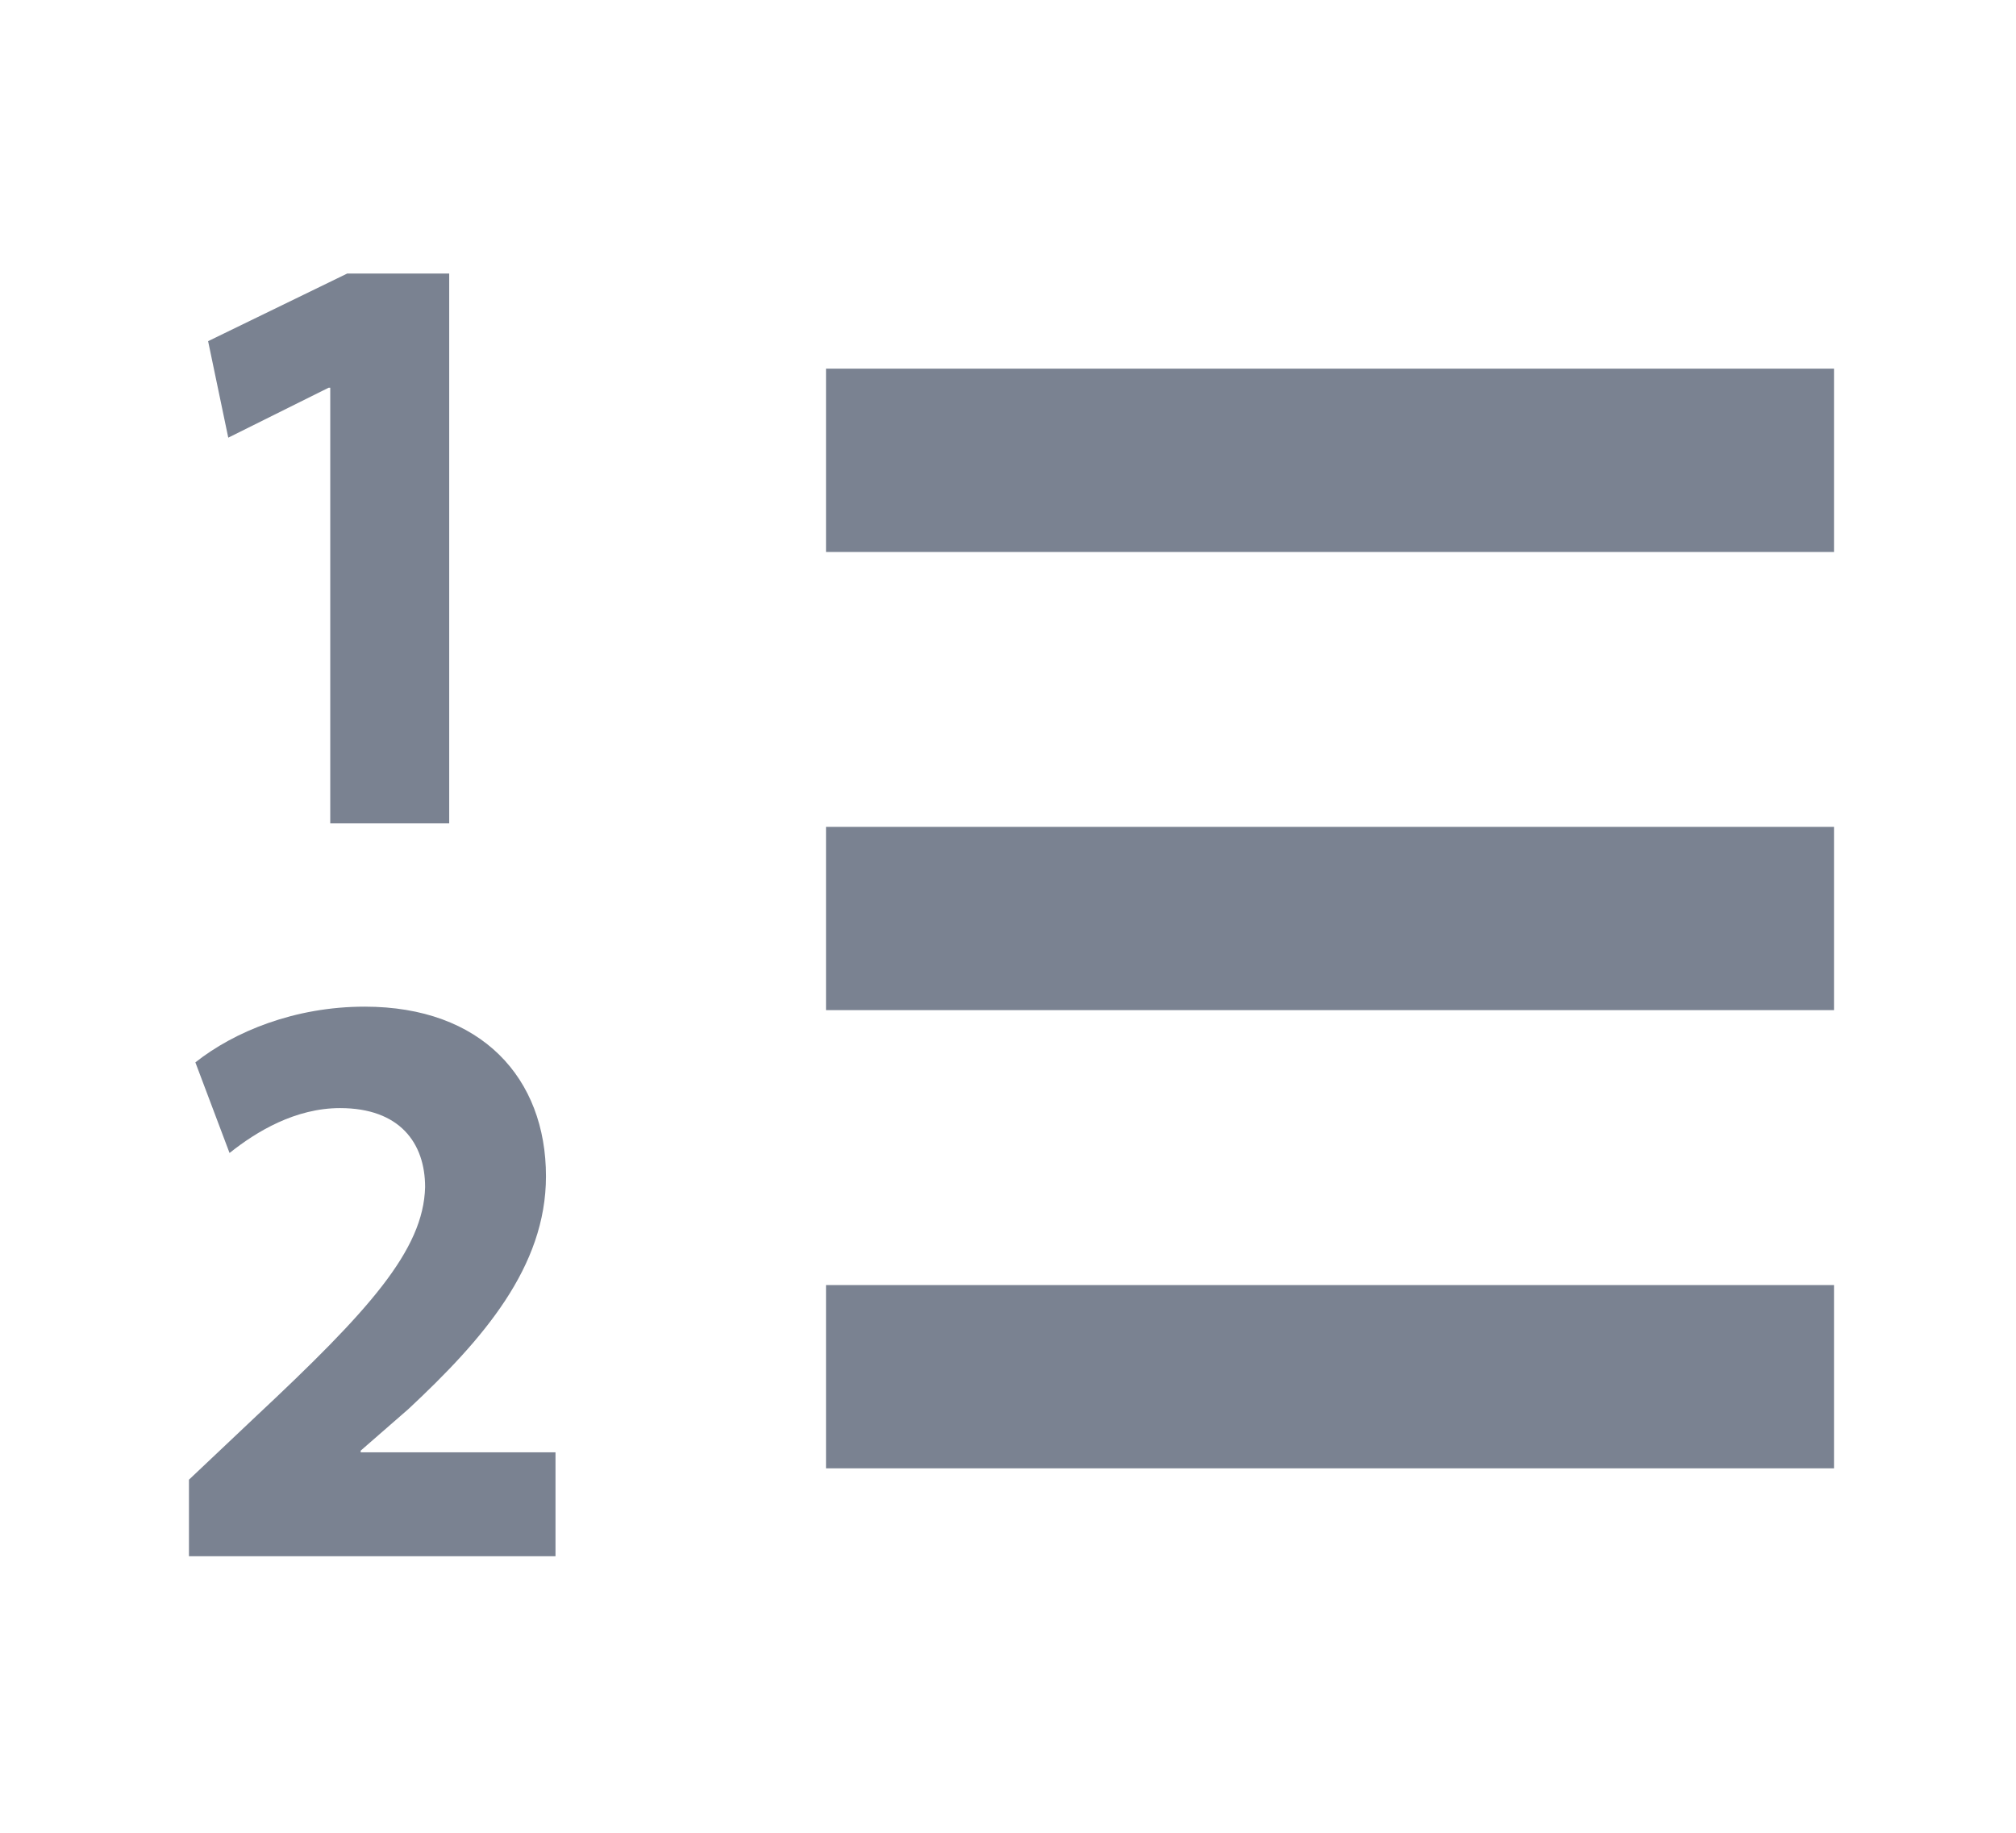 <svg xmlns="http://www.w3.org/2000/svg" width="22" height="20" viewBox="0 0 22 20"><path fill="#7A8291" d="M329.014,10.023 L329.014,12.023 L318.014,12.023 L318.014,10.023 L329.014,10.023 Z M329.014,15.023 L329.014,17.023 L318.014,17.023 L318.014,15.023 L329.014,15.023 Z M329.014,20.023 L329.014,22.023 L318.014,22.023 L318.014,20.023 L329.014,20.023 Z M312.604,14.985 L312.604,10.231 L312.586,10.231 L311.491,10.776 L311.271,9.723 L312.789,8.985 L313.902,8.985 L313.902,14.985 L312.604,14.985 Z M315.062,22.982 L311.062,22.982 L311.062,22.147 L311.791,21.458 C313.023,20.305 313.622,19.643 313.639,18.954 C313.639,18.473 313.362,18.092 312.711,18.092 C312.225,18.092 311.8,18.346 311.505,18.582 L311.132,17.593 C311.557,17.257 312.216,16.985 312.98,16.985 C314.255,16.985 314.958,17.765 314.958,18.836 C314.958,19.825 314.273,20.614 313.457,21.376 L312.936,21.83 L312.936,21.848 L315.062,21.848 L315.062,22.982 Z" transform="translate(-309 -6)"/></svg>